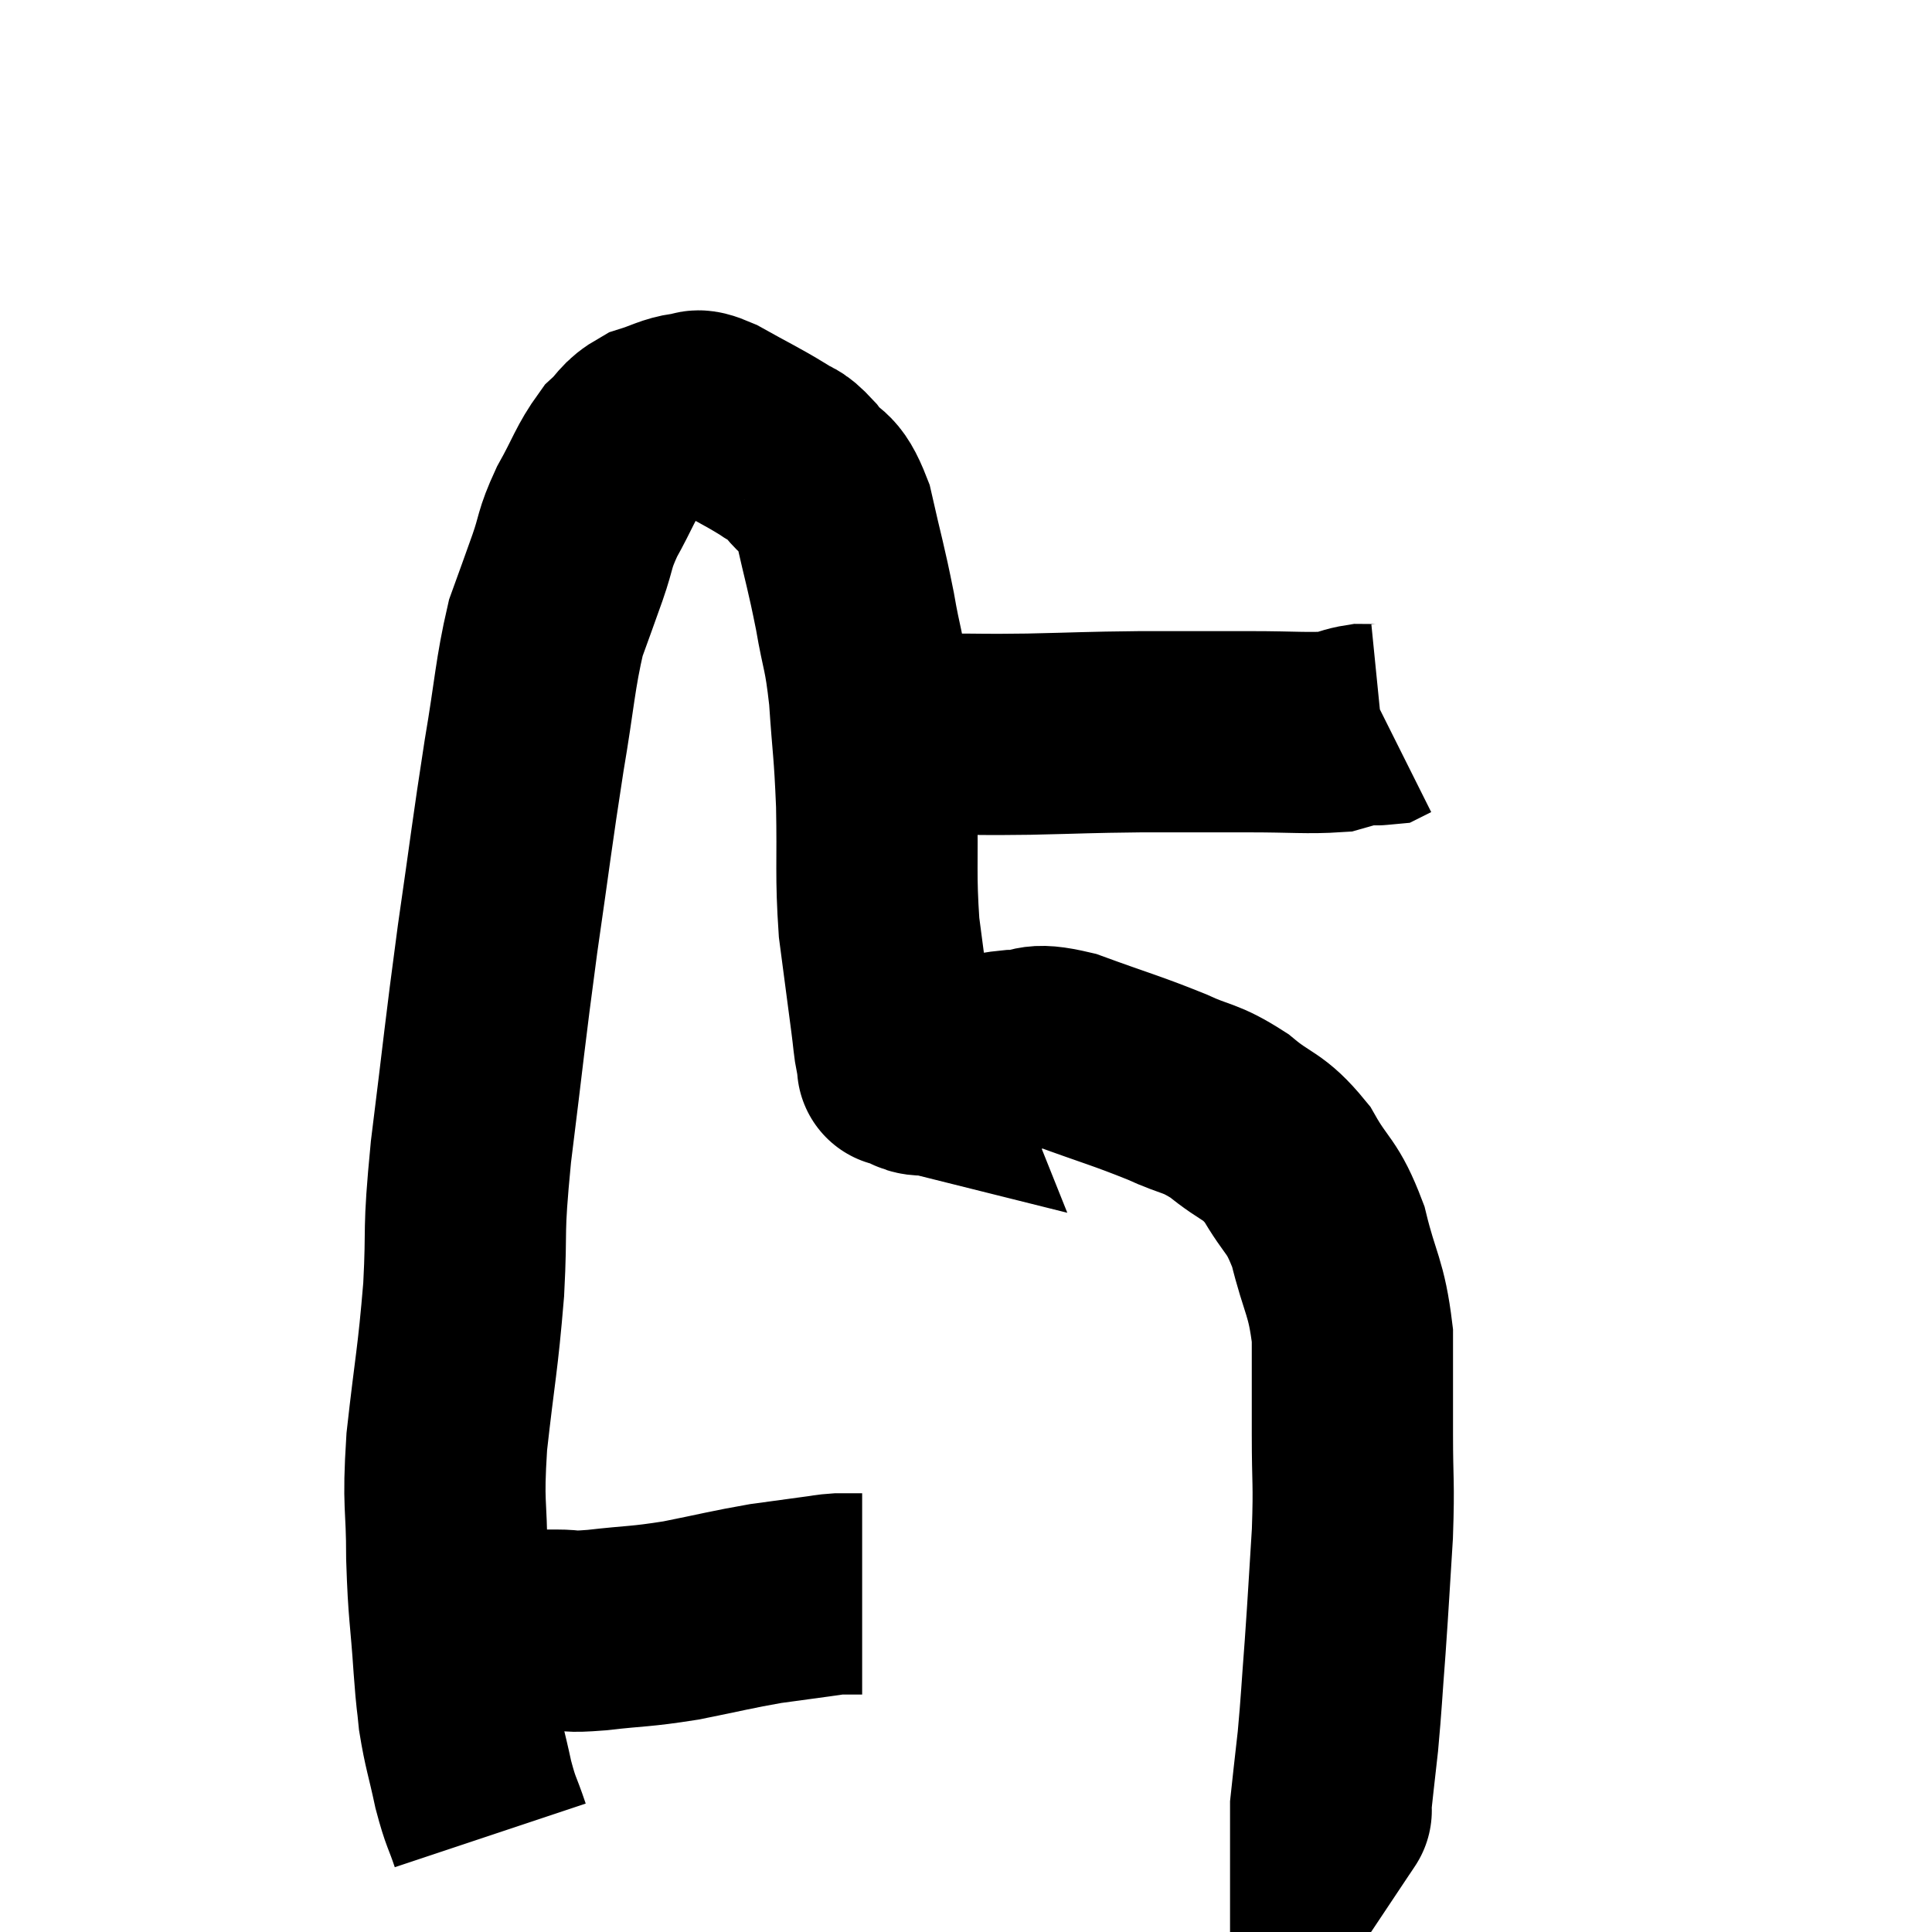 <svg width="48" height="48" viewBox="0 0 48 48" xmlns="http://www.w3.org/2000/svg"><path d="M 11.4 40.5 C 11.91 40.5, 11.82 40.5, 12.42 40.5 C 13.11 40.5, 13.2 40.5, 13.8 40.5 C 14.31 40.5, 14.04 40.56, 14.82 40.5 C 15.87 40.38, 15.87 40.425, 16.92 40.26 C 17.97 40.05, 18.165 39.99, 19.02 39.84 C 19.68 39.75, 19.89 39.72, 20.34 39.66 C 20.58 39.63, 20.595 39.615, 20.82 39.6 C 21.03 39.6, 21.135 39.6, 21.24 39.6 C 21.24 39.6, 21.195 39.6, 21.24 39.6 L 21.42 39.6" fill="none" stroke="black" stroke-width="5"></path><path d="M 12.18 45.6 C 11.97 44.97, 11.955 45.075, 11.76 44.34 C 11.58 43.5, 11.52 43.395, 11.4 42.66 C 11.34 42.03, 11.355 42.39, 11.28 41.4 C 11.19 40.05, 11.145 40.095, 11.1 38.7 C 11.1 37.26, 10.995 37.485, 11.1 35.82 C 11.31 33.93, 11.37 33.84, 11.52 32.04 C 11.61 30.33, 11.49 30.795, 11.7 28.62 C 12.03 25.98, 12.03 25.8, 12.36 23.34 C 12.69 21.06, 12.72 20.715, 13.02 18.78 C 13.29 17.19, 13.29 16.77, 13.56 15.6 C 13.83 14.85, 13.845 14.82, 14.1 14.1 C 14.34 13.41, 14.25 13.44, 14.58 12.72 C 15 11.97, 15.03 11.76, 15.42 11.22 C 15.78 10.89, 15.72 10.8, 16.14 10.56 C 16.62 10.41, 16.71 10.32, 17.1 10.26 C 17.4 10.29, 17.175 10.095, 17.7 10.32 C 18.45 10.74, 18.66 10.83, 19.2 11.16 C 19.53 11.4, 19.485 11.235, 19.86 11.64 C 20.28 12.21, 20.355 11.895, 20.7 12.78 C 20.97 13.98, 21.015 14.055, 21.24 15.18 C 21.42 16.23, 21.465 16.08, 21.6 17.28 C 21.69 18.63, 21.72 18.54, 21.78 19.98 C 21.81 21.51, 21.75 21.705, 21.84 23.04 C 21.99 24.18, 22.035 24.525, 22.14 25.32 C 22.2 25.77, 22.2 25.92, 22.26 26.22 C 22.32 26.37, 22.35 26.445, 22.38 26.52 C 22.38 26.52, 22.38 26.52, 22.38 26.52 C 22.38 26.52, 22.2 26.475, 22.38 26.52 C 22.74 26.61, 22.68 26.745, 23.1 26.7 C 23.58 26.52, 23.55 26.49, 24.06 26.34 C 24.6 26.22, 24.525 26.16, 25.14 26.1 C 25.83 26.1, 25.56 25.875, 26.52 26.1 C 27.75 26.55, 27.975 26.595, 28.98 27 C 29.76 27.36, 29.79 27.24, 30.54 27.72 C 31.26 28.32, 31.365 28.17, 31.98 28.92 C 32.49 29.82, 32.595 29.655, 33 30.72 C 33.3 31.95, 33.45 31.95, 33.6 33.18 C 33.6 34.41, 33.6 34.41, 33.6 35.64 C 33.6 36.87, 33.645 36.78, 33.6 38.1 C 33.51 39.51, 33.51 39.63, 33.42 40.92 C 33.33 42.09, 33.33 42.27, 33.24 43.26 C 33.15 44.07, 33.105 44.445, 33.06 44.88 C 33.06 44.94, 33.06 44.97, 33.06 45 C 33.06 45, 33.09 44.955, 33.06 45 L 32.94 45.18" fill="none" stroke="black" stroke-width="5"></path><path d="M 21.78 18.3 C 22.11 18.24, 22.005 18.195, 22.44 18.18 C 22.98 18.21, 22.74 18.225, 23.52 18.24 C 24.54 18.24, 24.36 18.255, 25.56 18.24 C 26.94 18.21, 26.94 18.195, 28.32 18.18 C 29.7 18.18, 29.865 18.18, 31.08 18.18 C 32.13 18.18, 32.49 18.225, 33.18 18.18 C 33.51 18.09, 33.555 18.045, 33.84 18 C 34.08 18, 34.17 18.015, 34.32 18 L 34.44 17.94" fill="none" stroke="black" stroke-width="5"></path></svg>